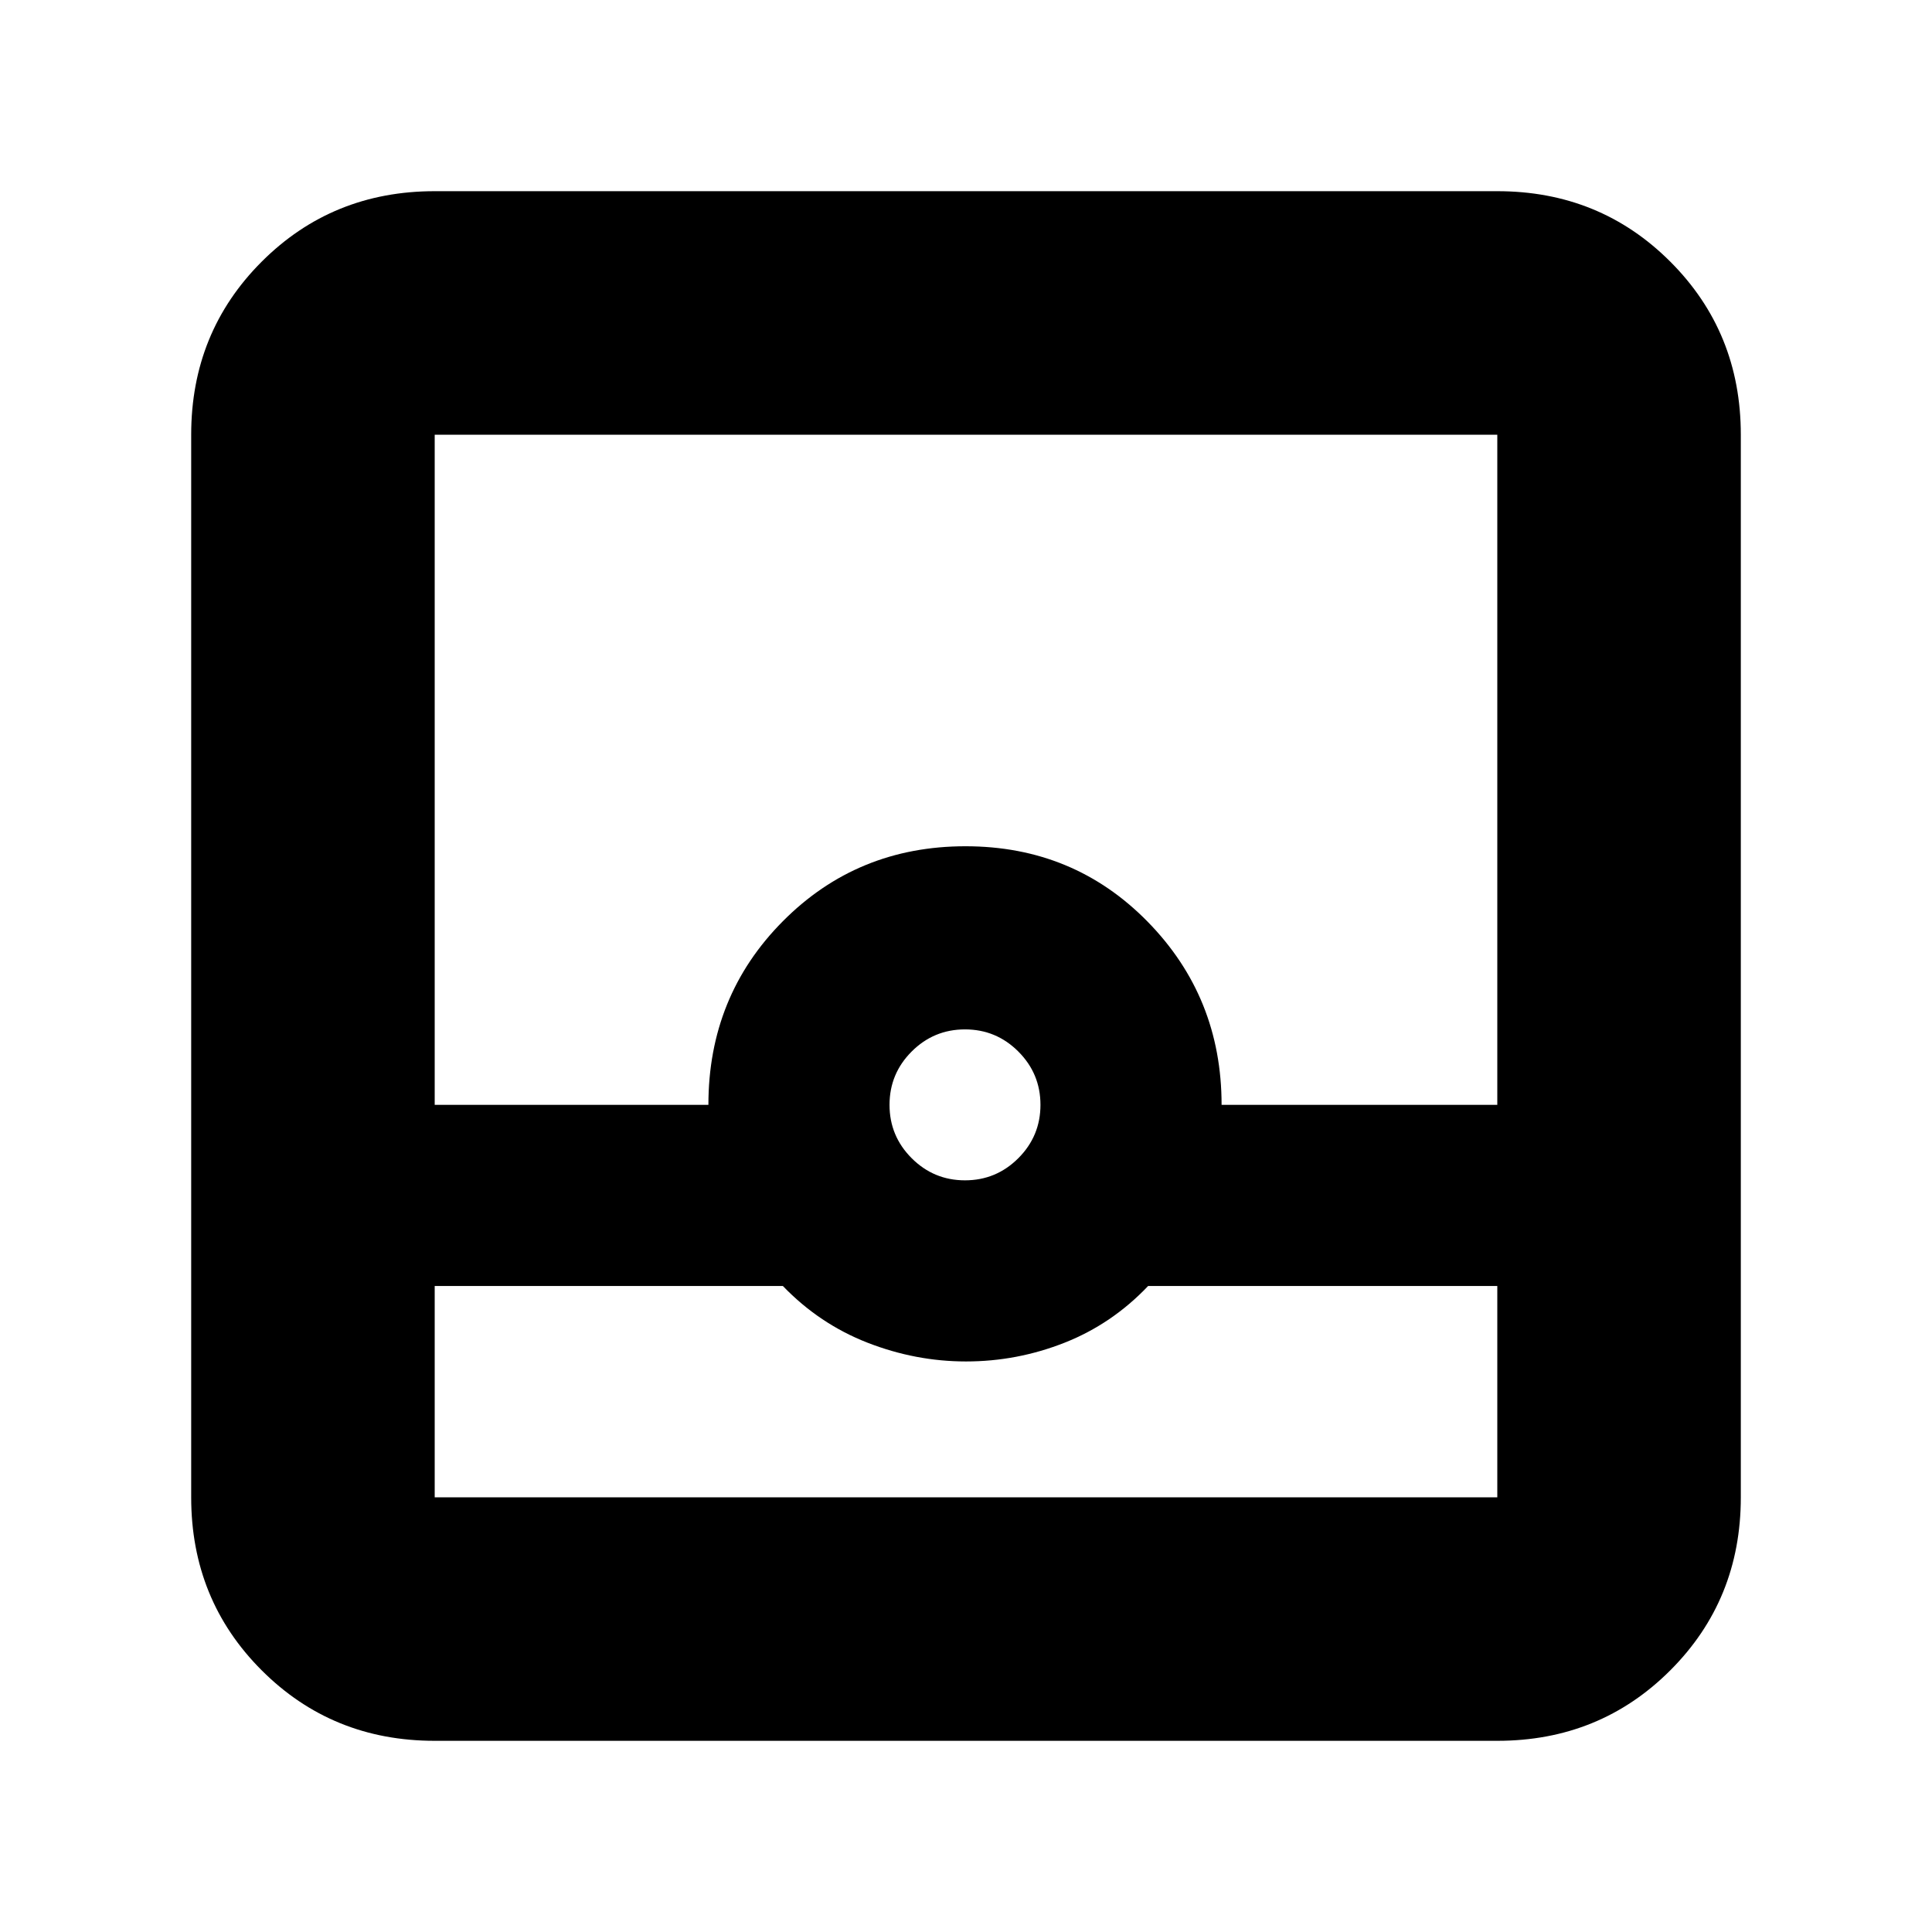 <svg xmlns="http://www.w3.org/2000/svg" height="24" viewBox="0 -960 960 960" width="24"><path d="M216-95q-50.94 0-85.97-35.03T95-216v-528q0-50.94 35.03-85.97T216-865h528q50.94 0 85.97 35.03T865-744v528q0 50.94-35.03 85.97T744-95H216Zm0-226v105h528v-105H570.5q-17.94 18.87-41.53 28.19-23.59 9.31-48.97 9.31-25 0-48.91-9.31Q407.18-302.13 389-321H216Zm263.5-52.5q15.5 0 26.5-11t11-26.5q0-15.5-11-26.5t-26.5-11q-15.5 0-26.5 11T442-411q0 15.5 11 26.5t26.5 11ZM216-411h136q0-54 37-91.25t90.75-37.25q53.75 0 90.5 37.48T607-411h137v-333H216v333Zm0 195h528-528Z"/></svg>